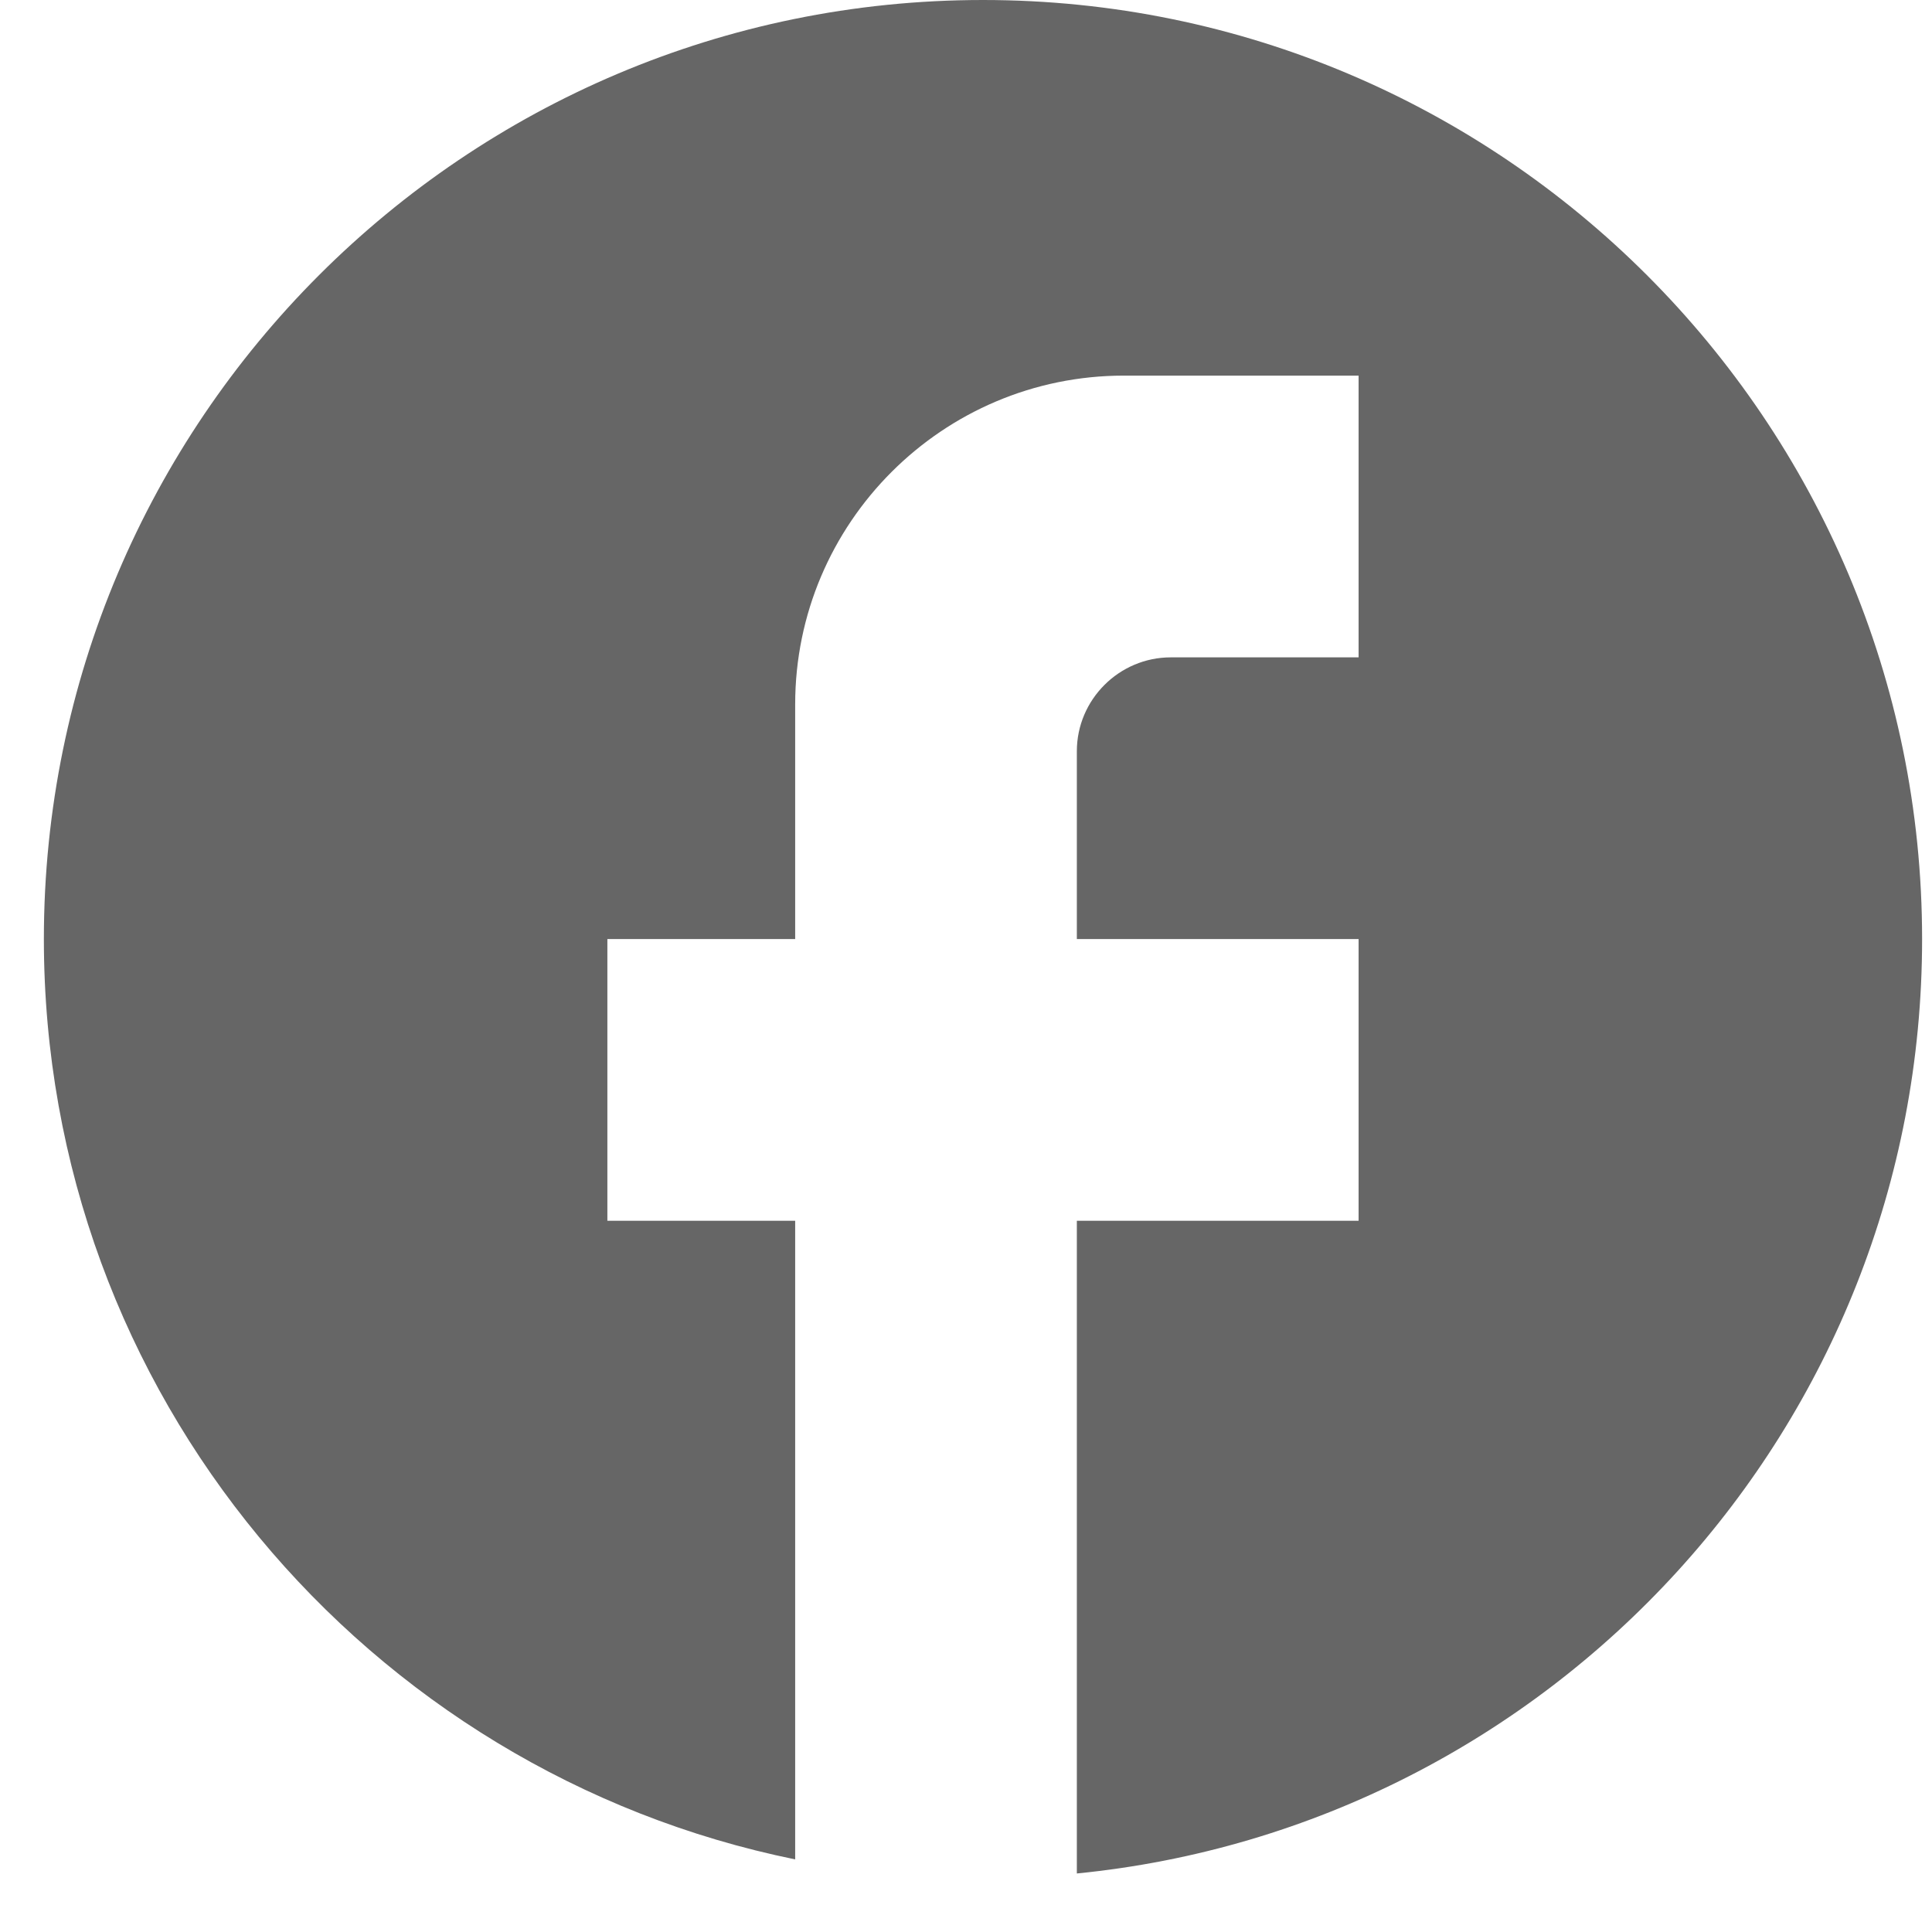 <svg width="24" height="24" viewBox="0 0 24 24" fill="none" xmlns="http://www.w3.org/2000/svg">
<path d="M23.877 11.665C23.877 5.226 18.65 0 12.211 0C5.772 0 0.545 5.226 0.545 11.665C0.545 17.312 4.558 22.013 9.878 23.098V15.165H7.545V11.665H9.878V8.749C9.878 6.498 11.709 4.666 13.961 4.666H16.877V8.166H14.544C13.902 8.166 13.377 8.691 13.377 9.332V11.665H16.877V15.165H13.377V23.273C19.269 22.689 23.877 17.72 23.877 11.665Z" fill="#666666"/>
</svg>
